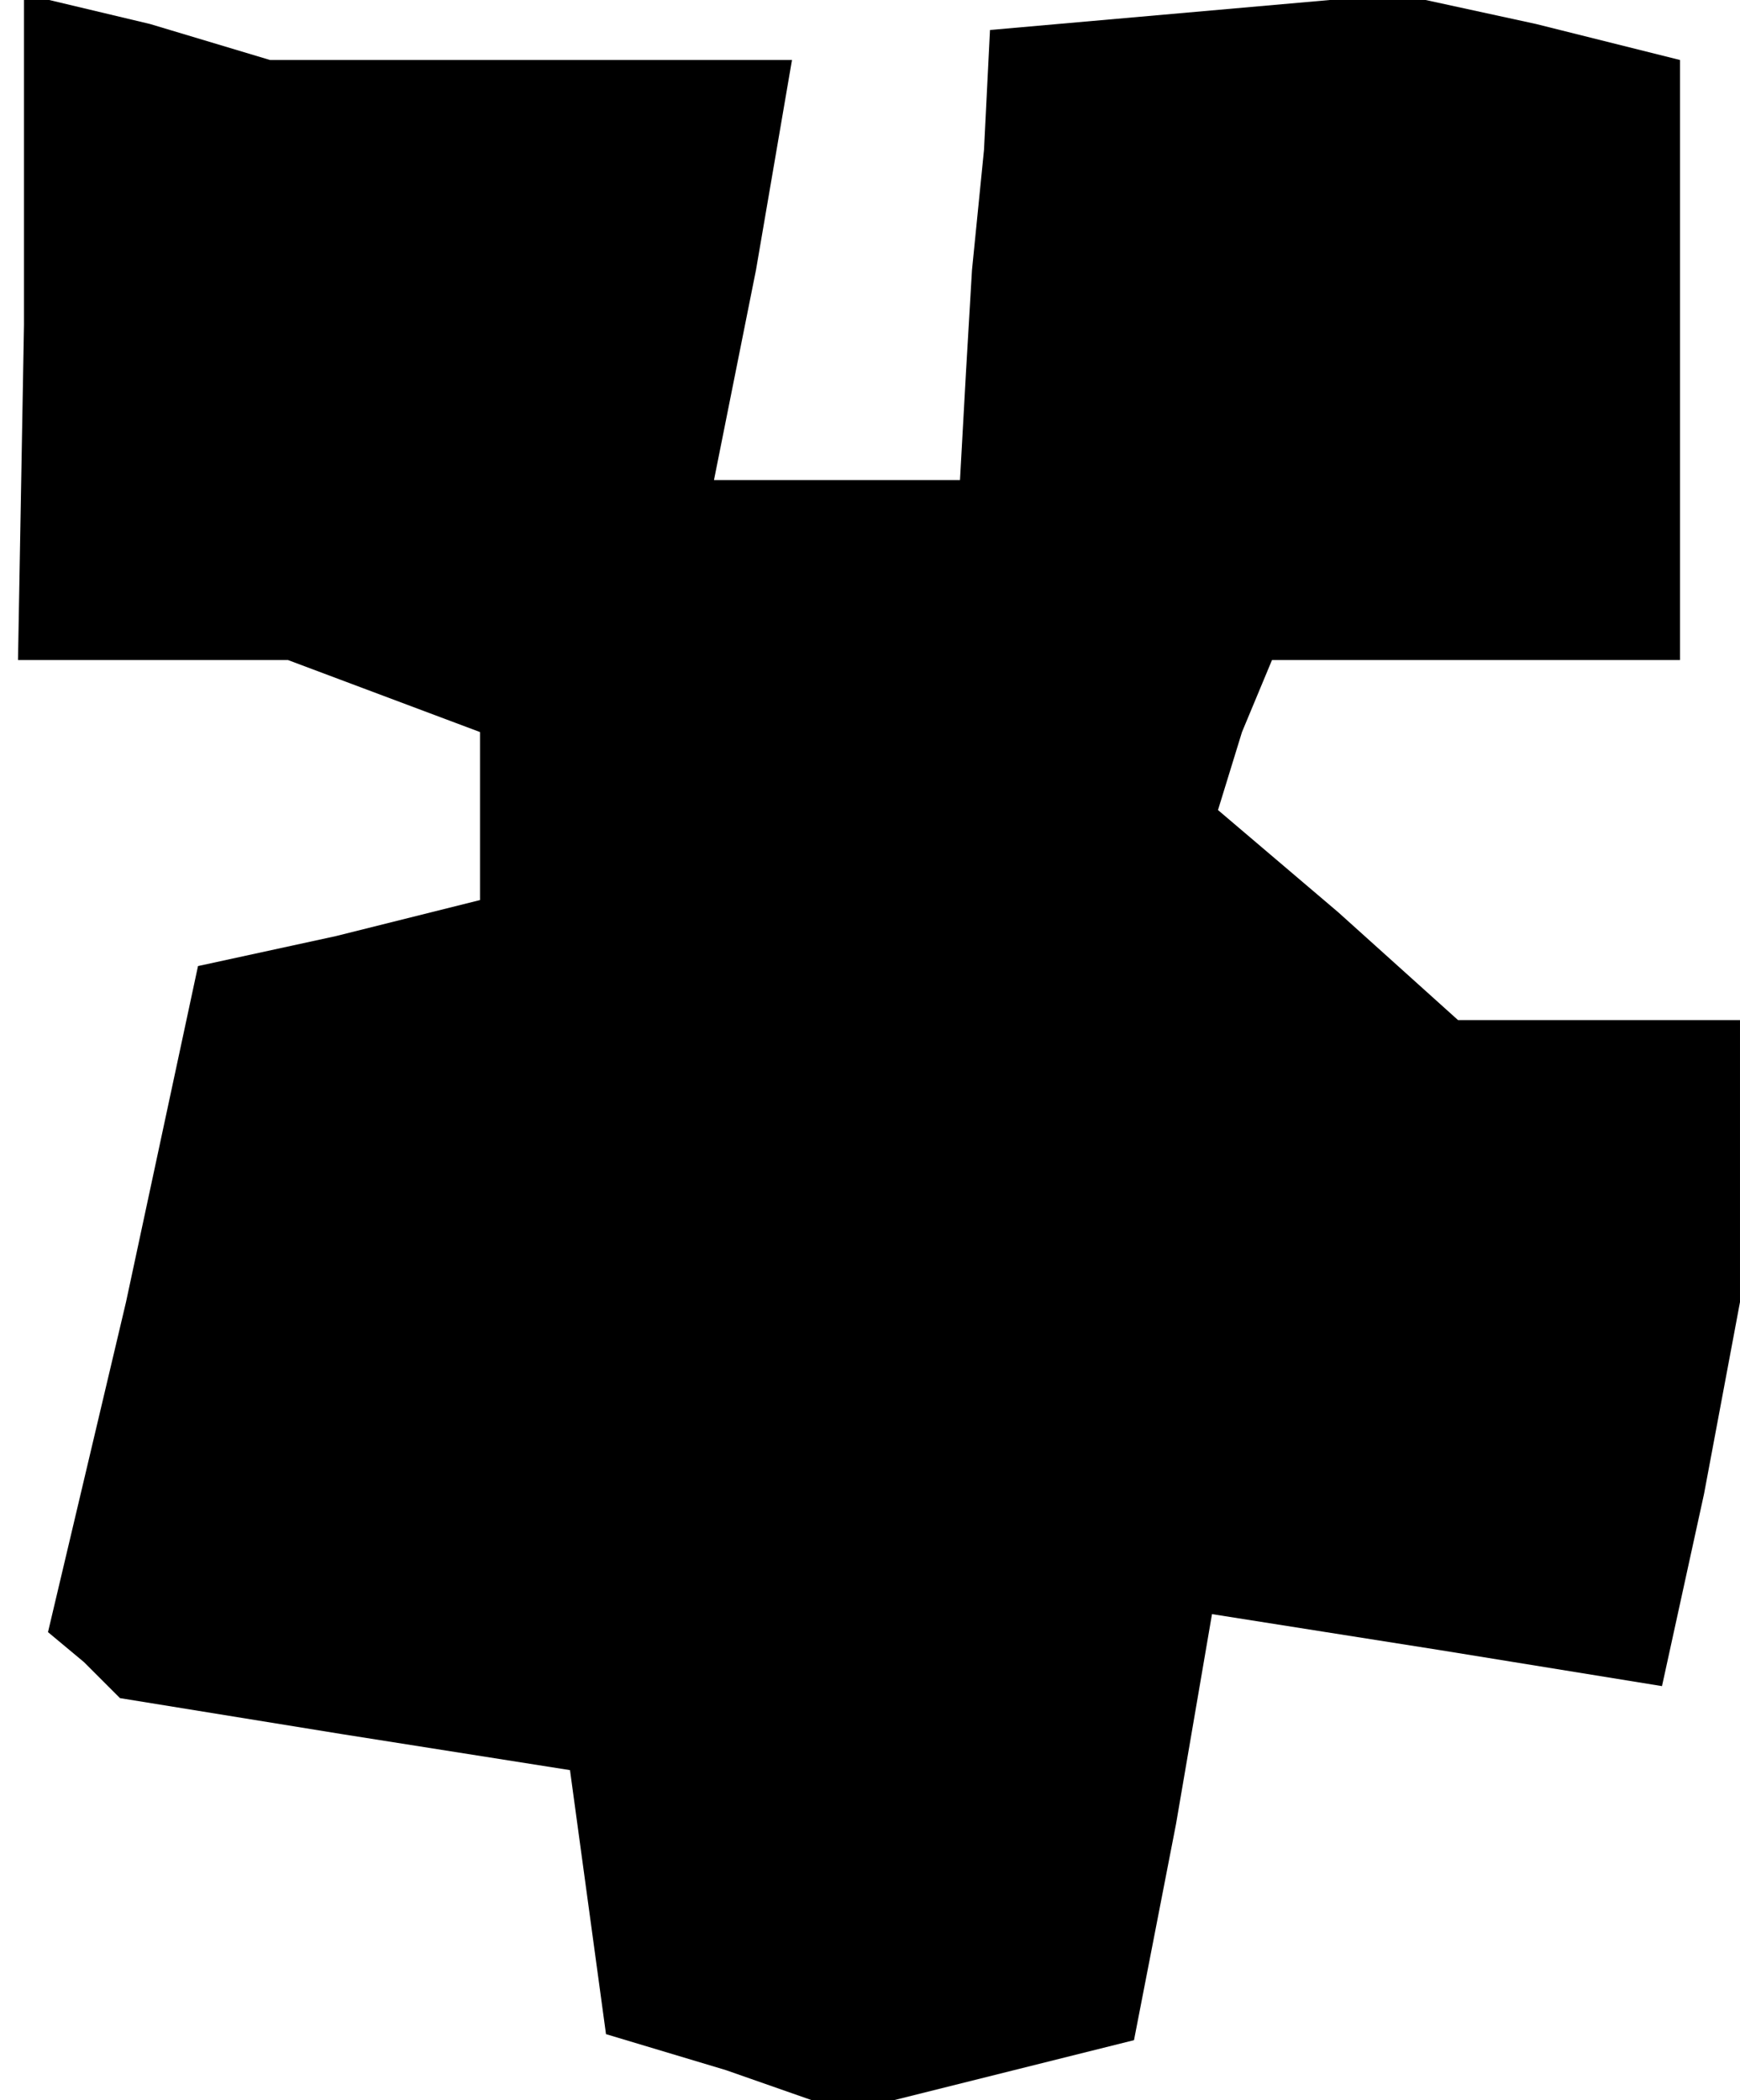 <?xml version="1.0" standalone="no"?>
<!DOCTYPE svg PUBLIC "-//W3C//DTD SVG 20010904//EN"
 "http://www.w3.org/TR/2001/REC-SVG-20010904/DTD/svg10.dtd">
<svg version="1.0" xmlns="http://www.w3.org/2000/svg"
 width="29pt" height="35pt" viewBox="0 0 29 35"
 preserveAspectRatio="xMidYMid meet">
<g transform="translate(0,35) scale(0.1,-0.1)"
fill="#000000" stroke="none">
<path d="M4 296 l-1 -56 23 0 22 0 16 -6 16 -6 0 -14 0 -14 -24 -6 -23 -5 -12
-56 -13 -55 6 -5 6 -6 37 -6 38 -6 3 -22 3 -22 20 -6 20 -7 24 6 24 6 7 36 6
35 38 -6 37 -6 7 32 6 32 0 23 0 24 -23 0 -24 0 -20 18 -20 17 4 13 5 12 34 0
34 0 0 50 0 50 -24 6 -23 5 -34 -3 -34 -3 -1 -20 -2 -20 -1 -17 -1 -18 -20 0
-21 0 7 35 6 35 -43 0 -44 0 -20 6 -21 5 0 -55z"/>
</g>
</svg>
